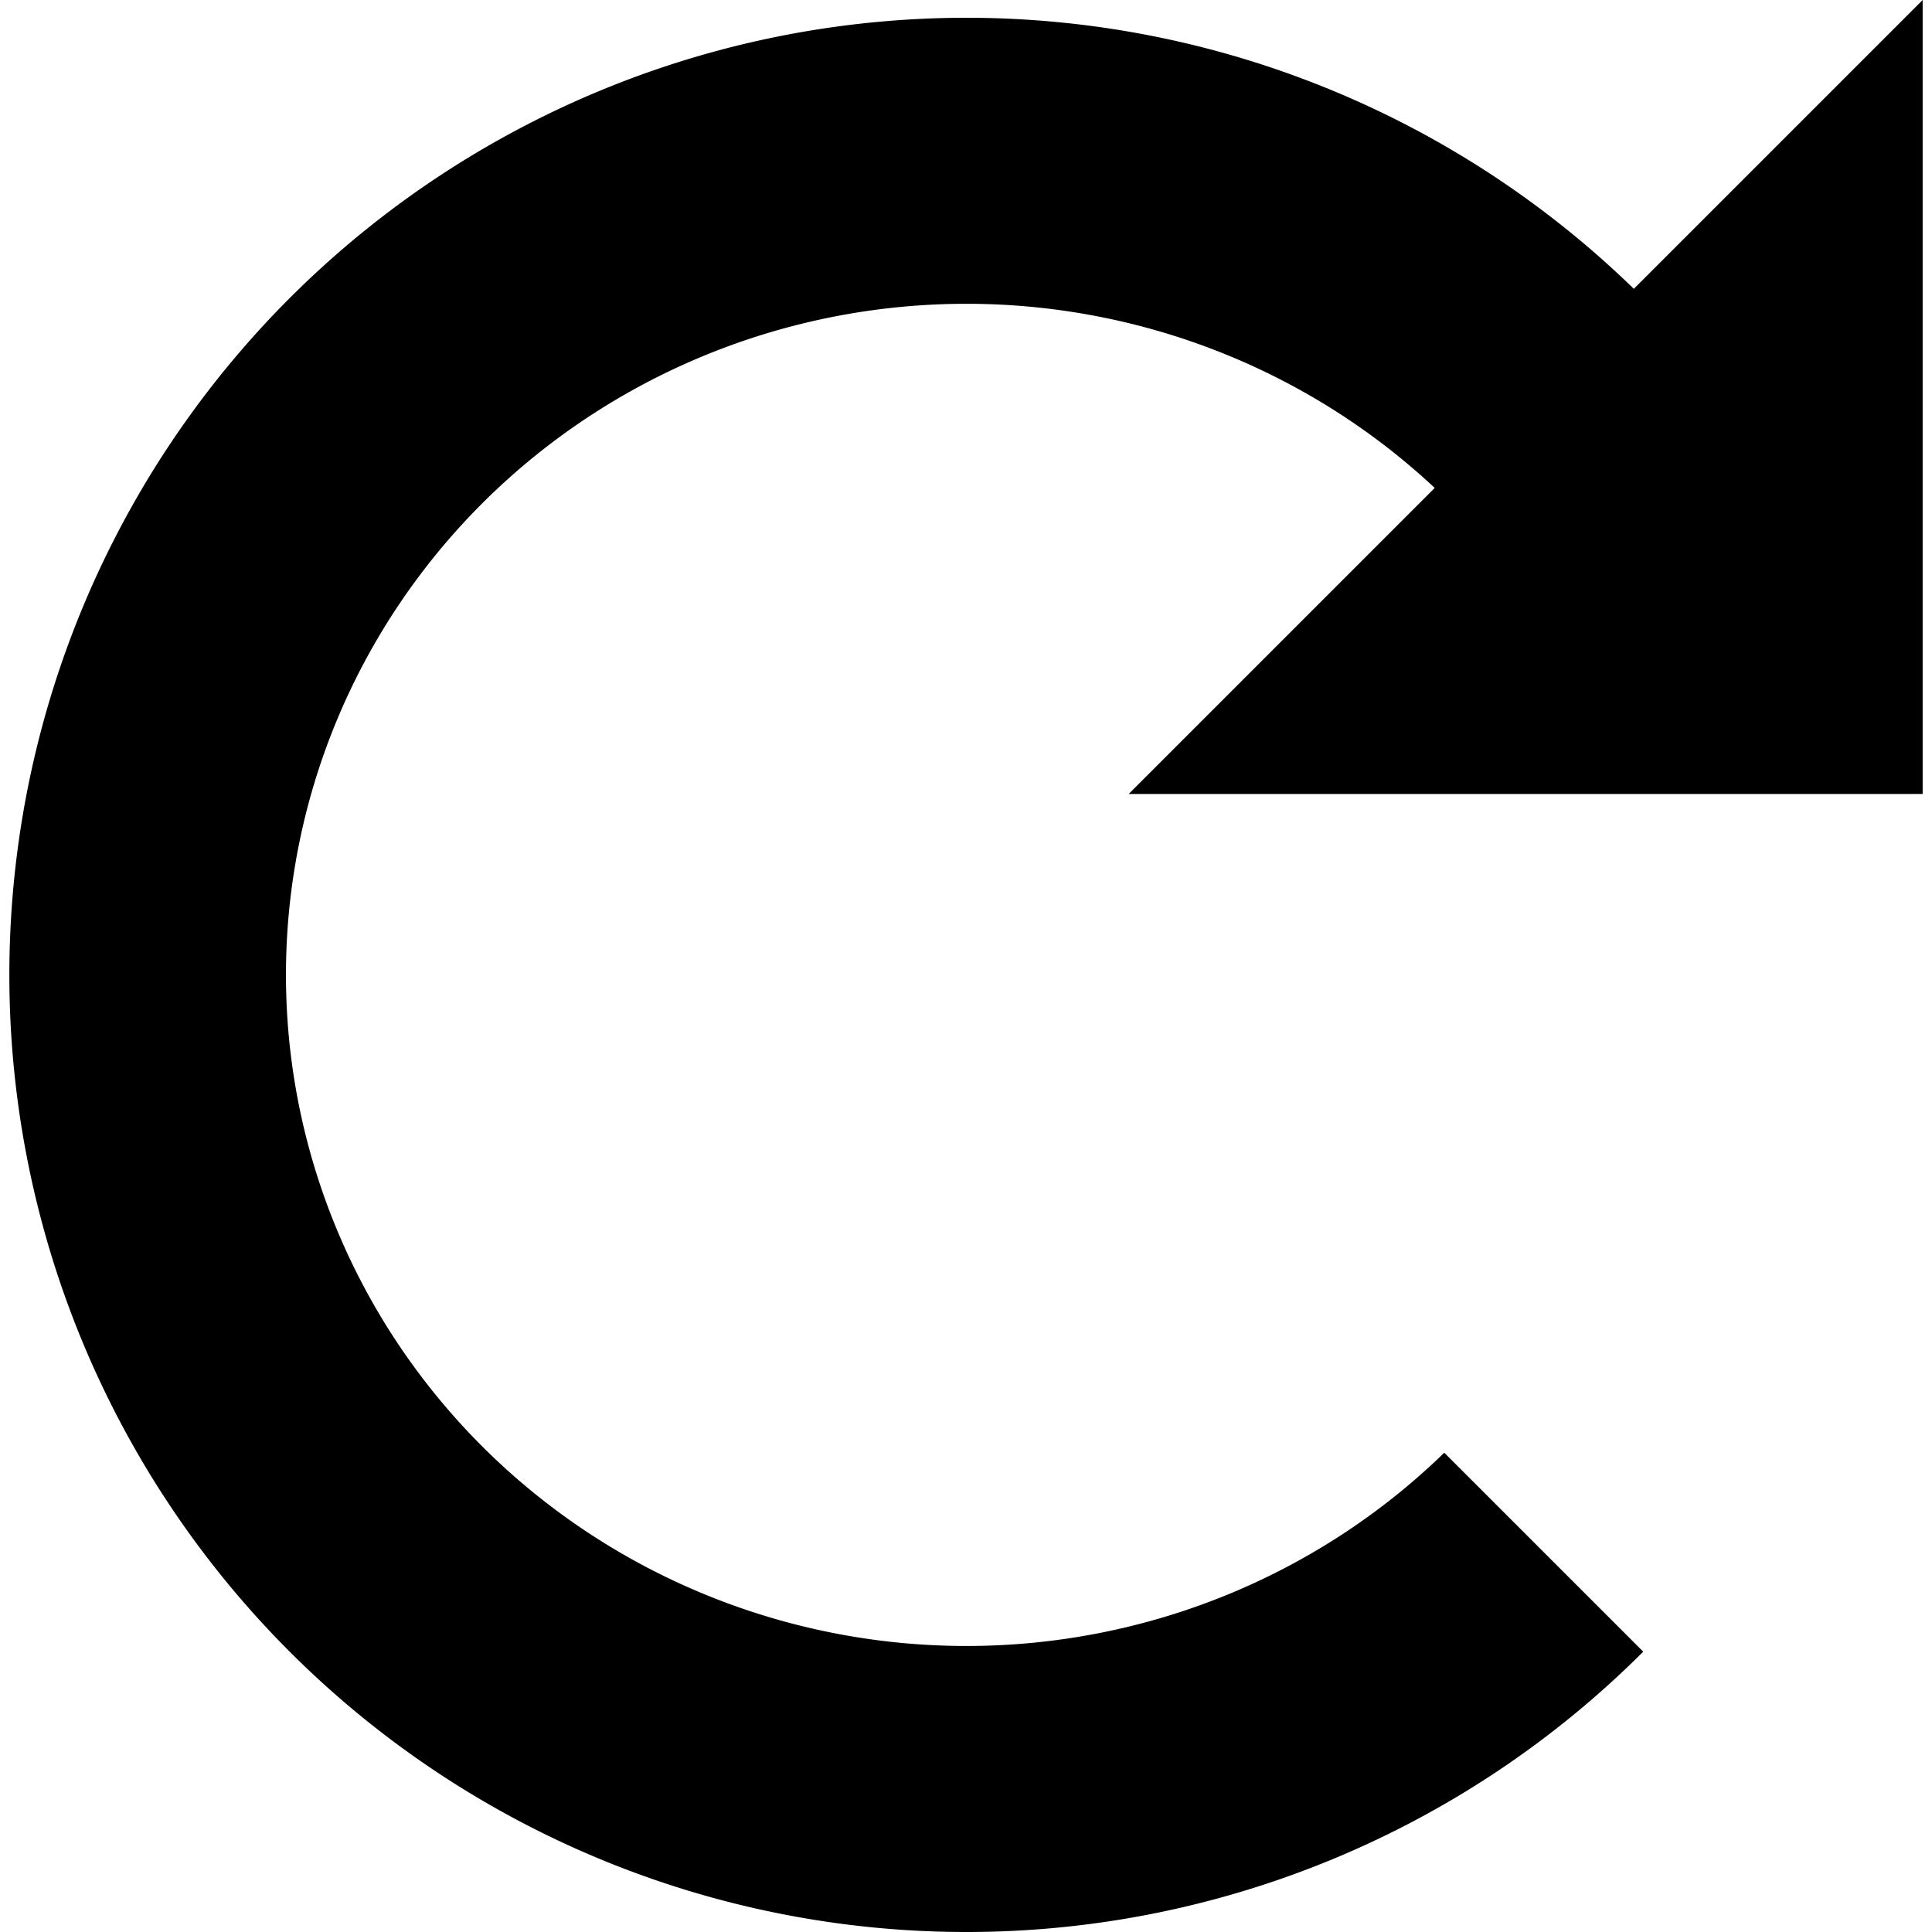 <?xml version="1.0" encoding="UTF-8" standalone="no"?>
<svg
   xmlns:dc="http://purl.org/dc/elements/1.1/"
   xmlns:cc="http://creativecommons.org/ns#"
   xmlns:rdf="http://www.w3.org/1999/02/22-rdf-syntax-ns#"
   xmlns:svg="http://www.w3.org/2000/svg"
   xmlns="http://www.w3.org/2000/svg"
   xmlns:sodipodi="http://sodipodi.sourceforge.net/DTD/sodipodi-0.dtd"
   xmlns:inkscape="http://www.inkscape.org/namespaces/inkscape"
   width="512"
   height="512"
   viewBox="0 0 135.467 135.467"
   version="1.1"
   id="svg8"
   inkscape:version="1.0.2 (e86c870879, 2021-01-15)"
   sodipodi:docname="smart-system-monitor-reload-symbolic.svg"
   inkscape:export-filename="/home/asush/Masaüstü/files/python/task_manager/icon_studies/smart-system-monitor-settings.symbolic.png"
   inkscape:export-xdpi="20.171528"
   inkscape:export-ydpi="20.171528">
  <defs
     id="defs2" />
  <sodipodi:namedview
     id="base"
     pagecolor="#ffffff"
     bordercolor="#666666"
     borderopacity="1.0"
     inkscape:pageopacity="0.0"
     inkscape:pageshadow="2"
     inkscape:zoom="0.1767767"
     inkscape:cx="-185.452"
     inkscape:cy="104.48902"
     inkscape:document-units="mm"
     inkscape:current-layer="layer1"
     inkscape:document-rotation="0"
     showgrid="false"
     inkscape:snap-object-midpoints="true"
     inkscape:snap-center="true"
     inkscape:window-width="1366"
     inkscape:window-height="696"
     inkscape:window-x="0"
     inkscape:window-y="0"
     inkscape:window-maximized="1"
     units="px" />
  <g
     inkscape:label="Katman 1"
     inkscape:groupmode="layer"
     id="layer1"
     transform="translate(-398.522,-176.906)">
    <path
       id="path964"
       style="fill:#000000;stroke:none;stroke-width:1.566;stroke-miterlimit:4;stroke-dasharray:none;stroke-opacity:1"
       d="m 533.334,176.906 -20.252,20.252 a 67.11,67.11 0 0 0 -46.794,-19.006 67.11,67.11 0 0 0 -67.11,67.11 67.11,67.11 0 0 0 67.11,67.111 67.11,67.11 0 0 0 47.454,-19.656 l -13.951,-13.95 a 47.715,47.055 0 0 1 -33.503,13.551 47.715,47.055 0 0 1 -47.715,-47.055 47.715,47.055 0 0 1 47.715,-47.056 47.715,47.055 0 0 1 32.833,12.912 l -21.46,21.46 h 55.673 z" />
  </g>
</svg>

